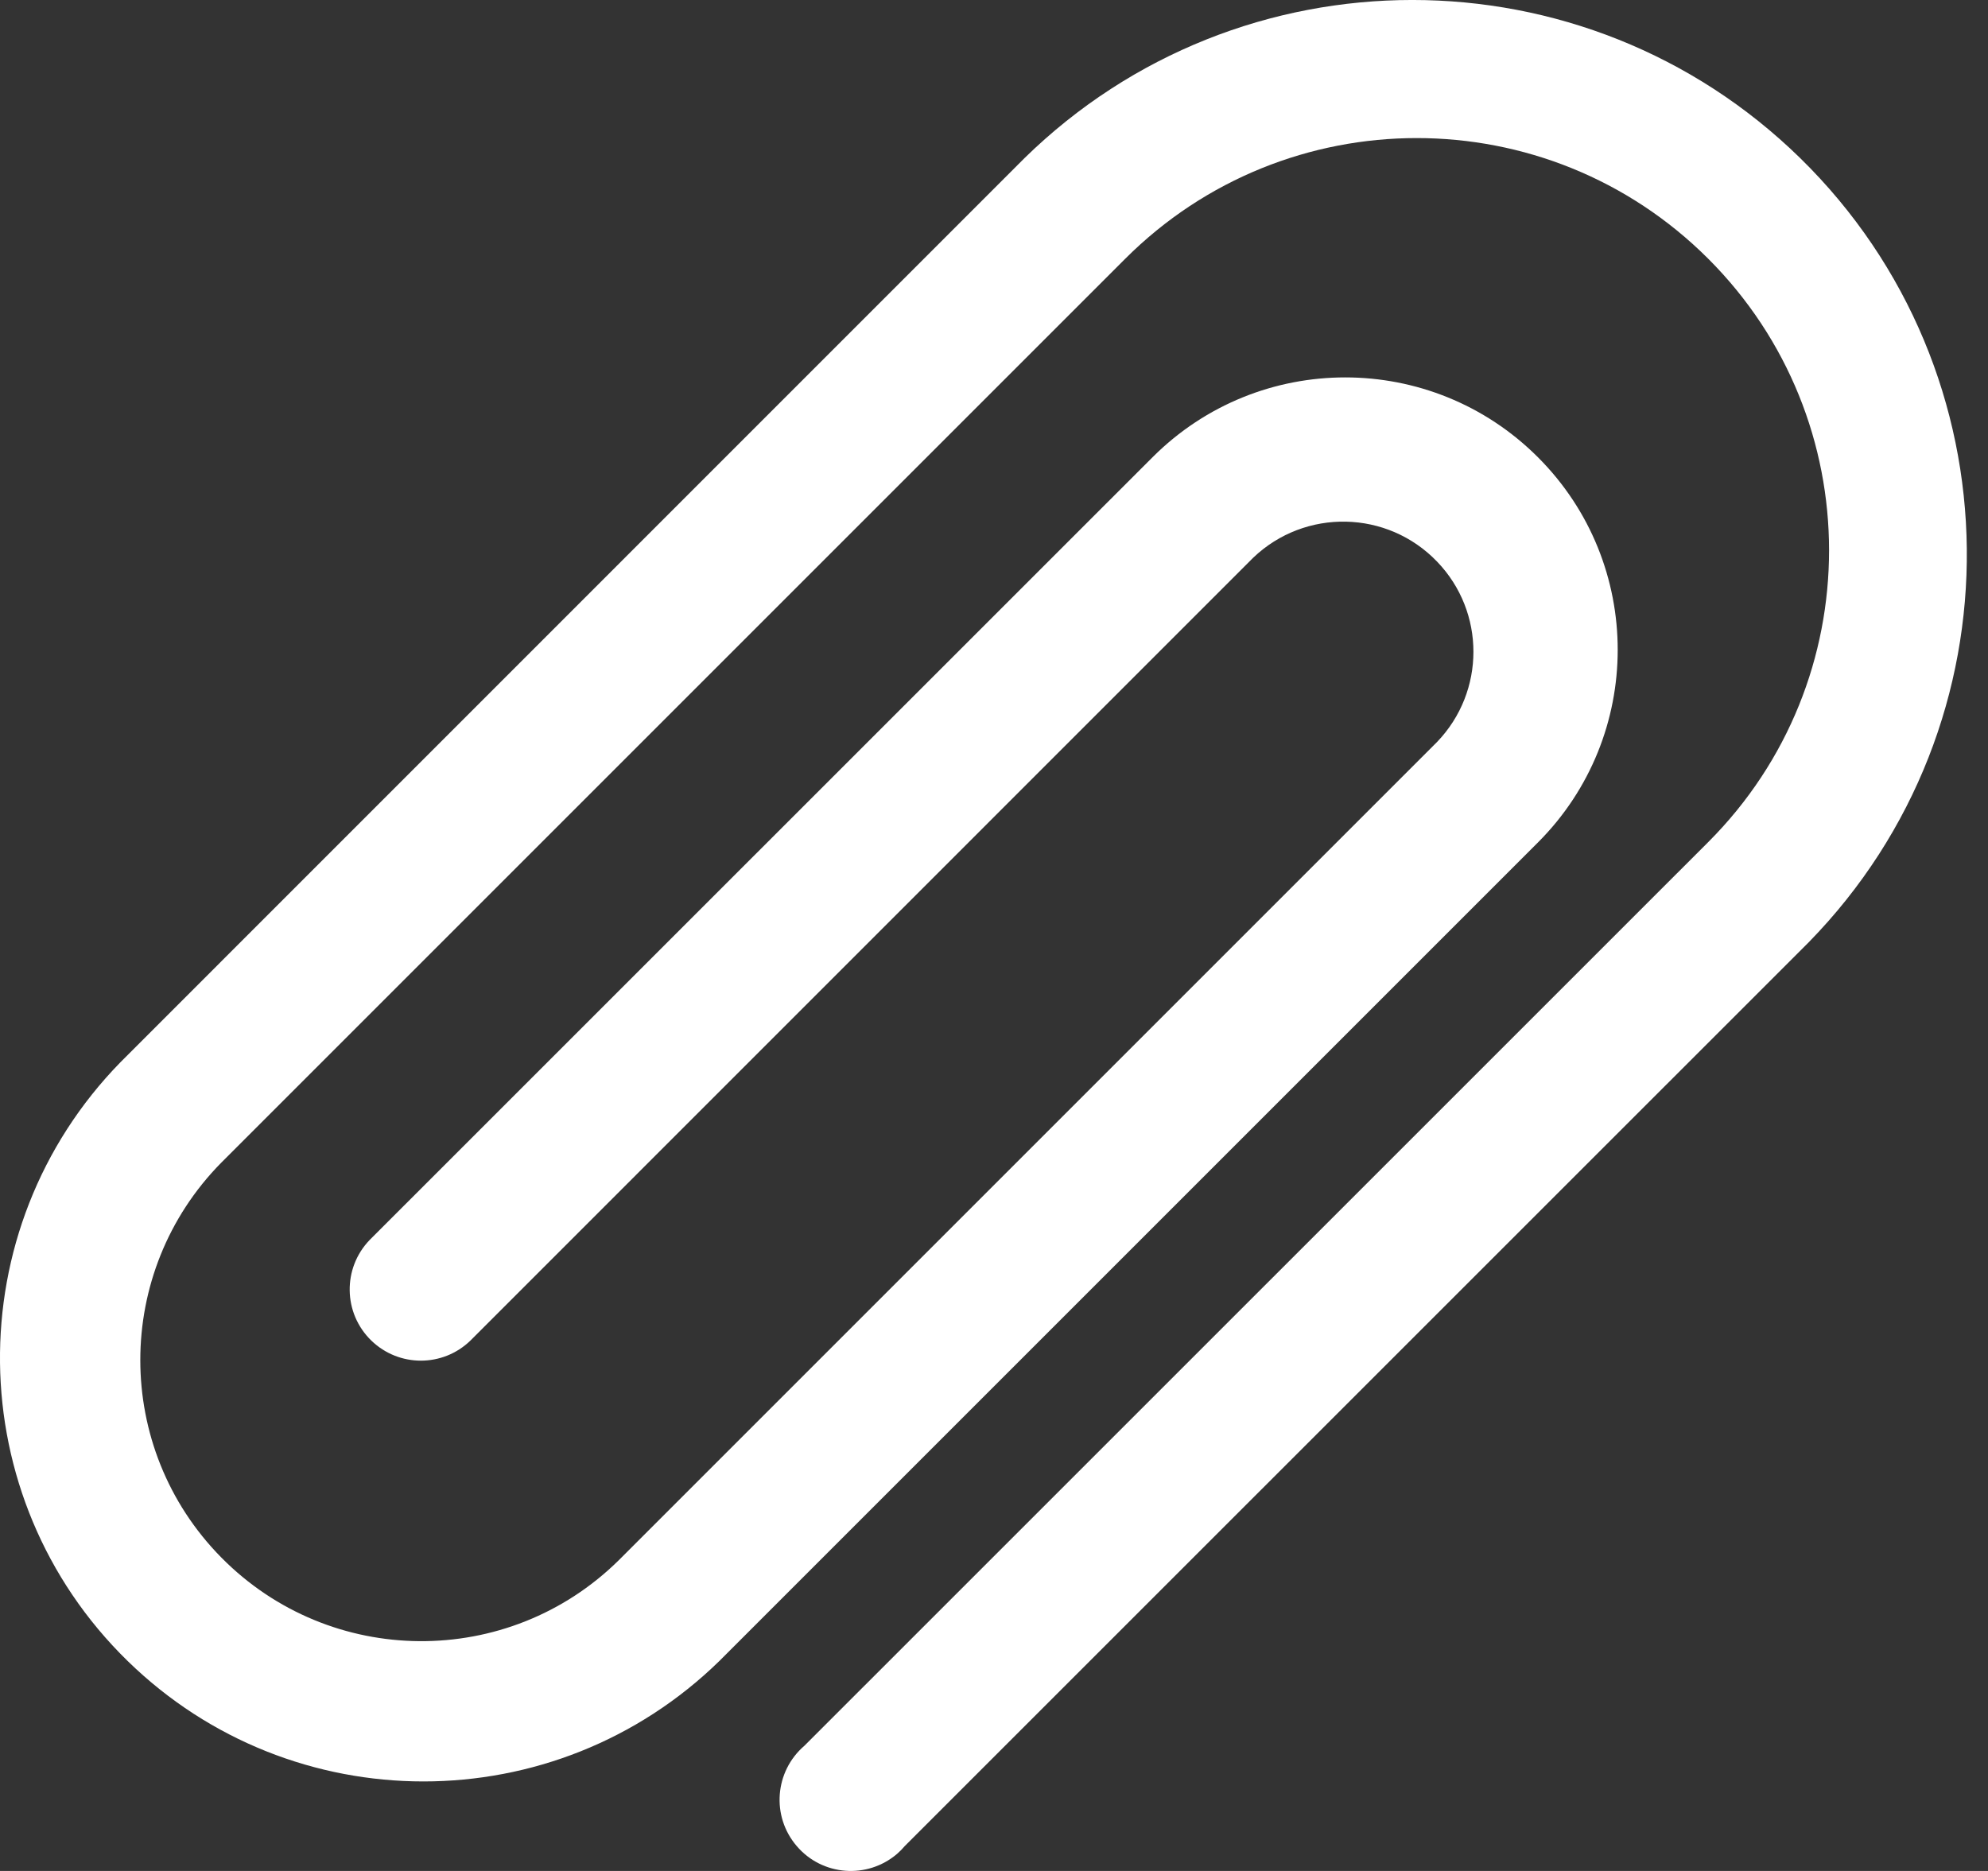 <svg width="17" height="16" viewBox="0 0 17 16" fill="none" xmlns="http://www.w3.org/2000/svg">
<rect x="0" y="0" width="17" height="16" fill="#333333" stroke="none"/>
<path d="M15.394 1.352C13.55 -0.451 10.603 -0.451 8.76 1.353L1.031 9.083C-0.367 10.513 -0.34 12.806 1.091 14.204C2.498 15.578 4.745 15.578 6.152 14.204L13.151 7.205C14.061 6.295 14.061 4.819 13.151 3.91C12.241 3 10.766 3 9.856 3.91L3.161 10.604C2.928 10.846 2.934 11.231 3.176 11.465C3.412 11.693 3.786 11.693 4.022 11.465L10.716 4.77C11.16 4.345 11.865 4.36 12.29 4.804C12.703 5.234 12.703 5.913 12.29 6.344L5.291 13.343C4.346 14.275 2.824 14.264 1.892 13.319C0.969 12.383 0.969 10.879 1.892 9.943L9.621 2.214C10.998 0.837 13.23 0.836 14.608 2.213C15.985 3.59 15.985 5.822 14.609 7.2L6.879 14.929C6.624 15.148 6.594 15.532 6.813 15.787C7.031 16.043 7.416 16.072 7.671 15.854C7.695 15.833 7.717 15.811 7.737 15.787L15.467 8.058C17.298 6.186 17.265 3.184 15.394 1.352Z" fill="white"/>
</svg>
